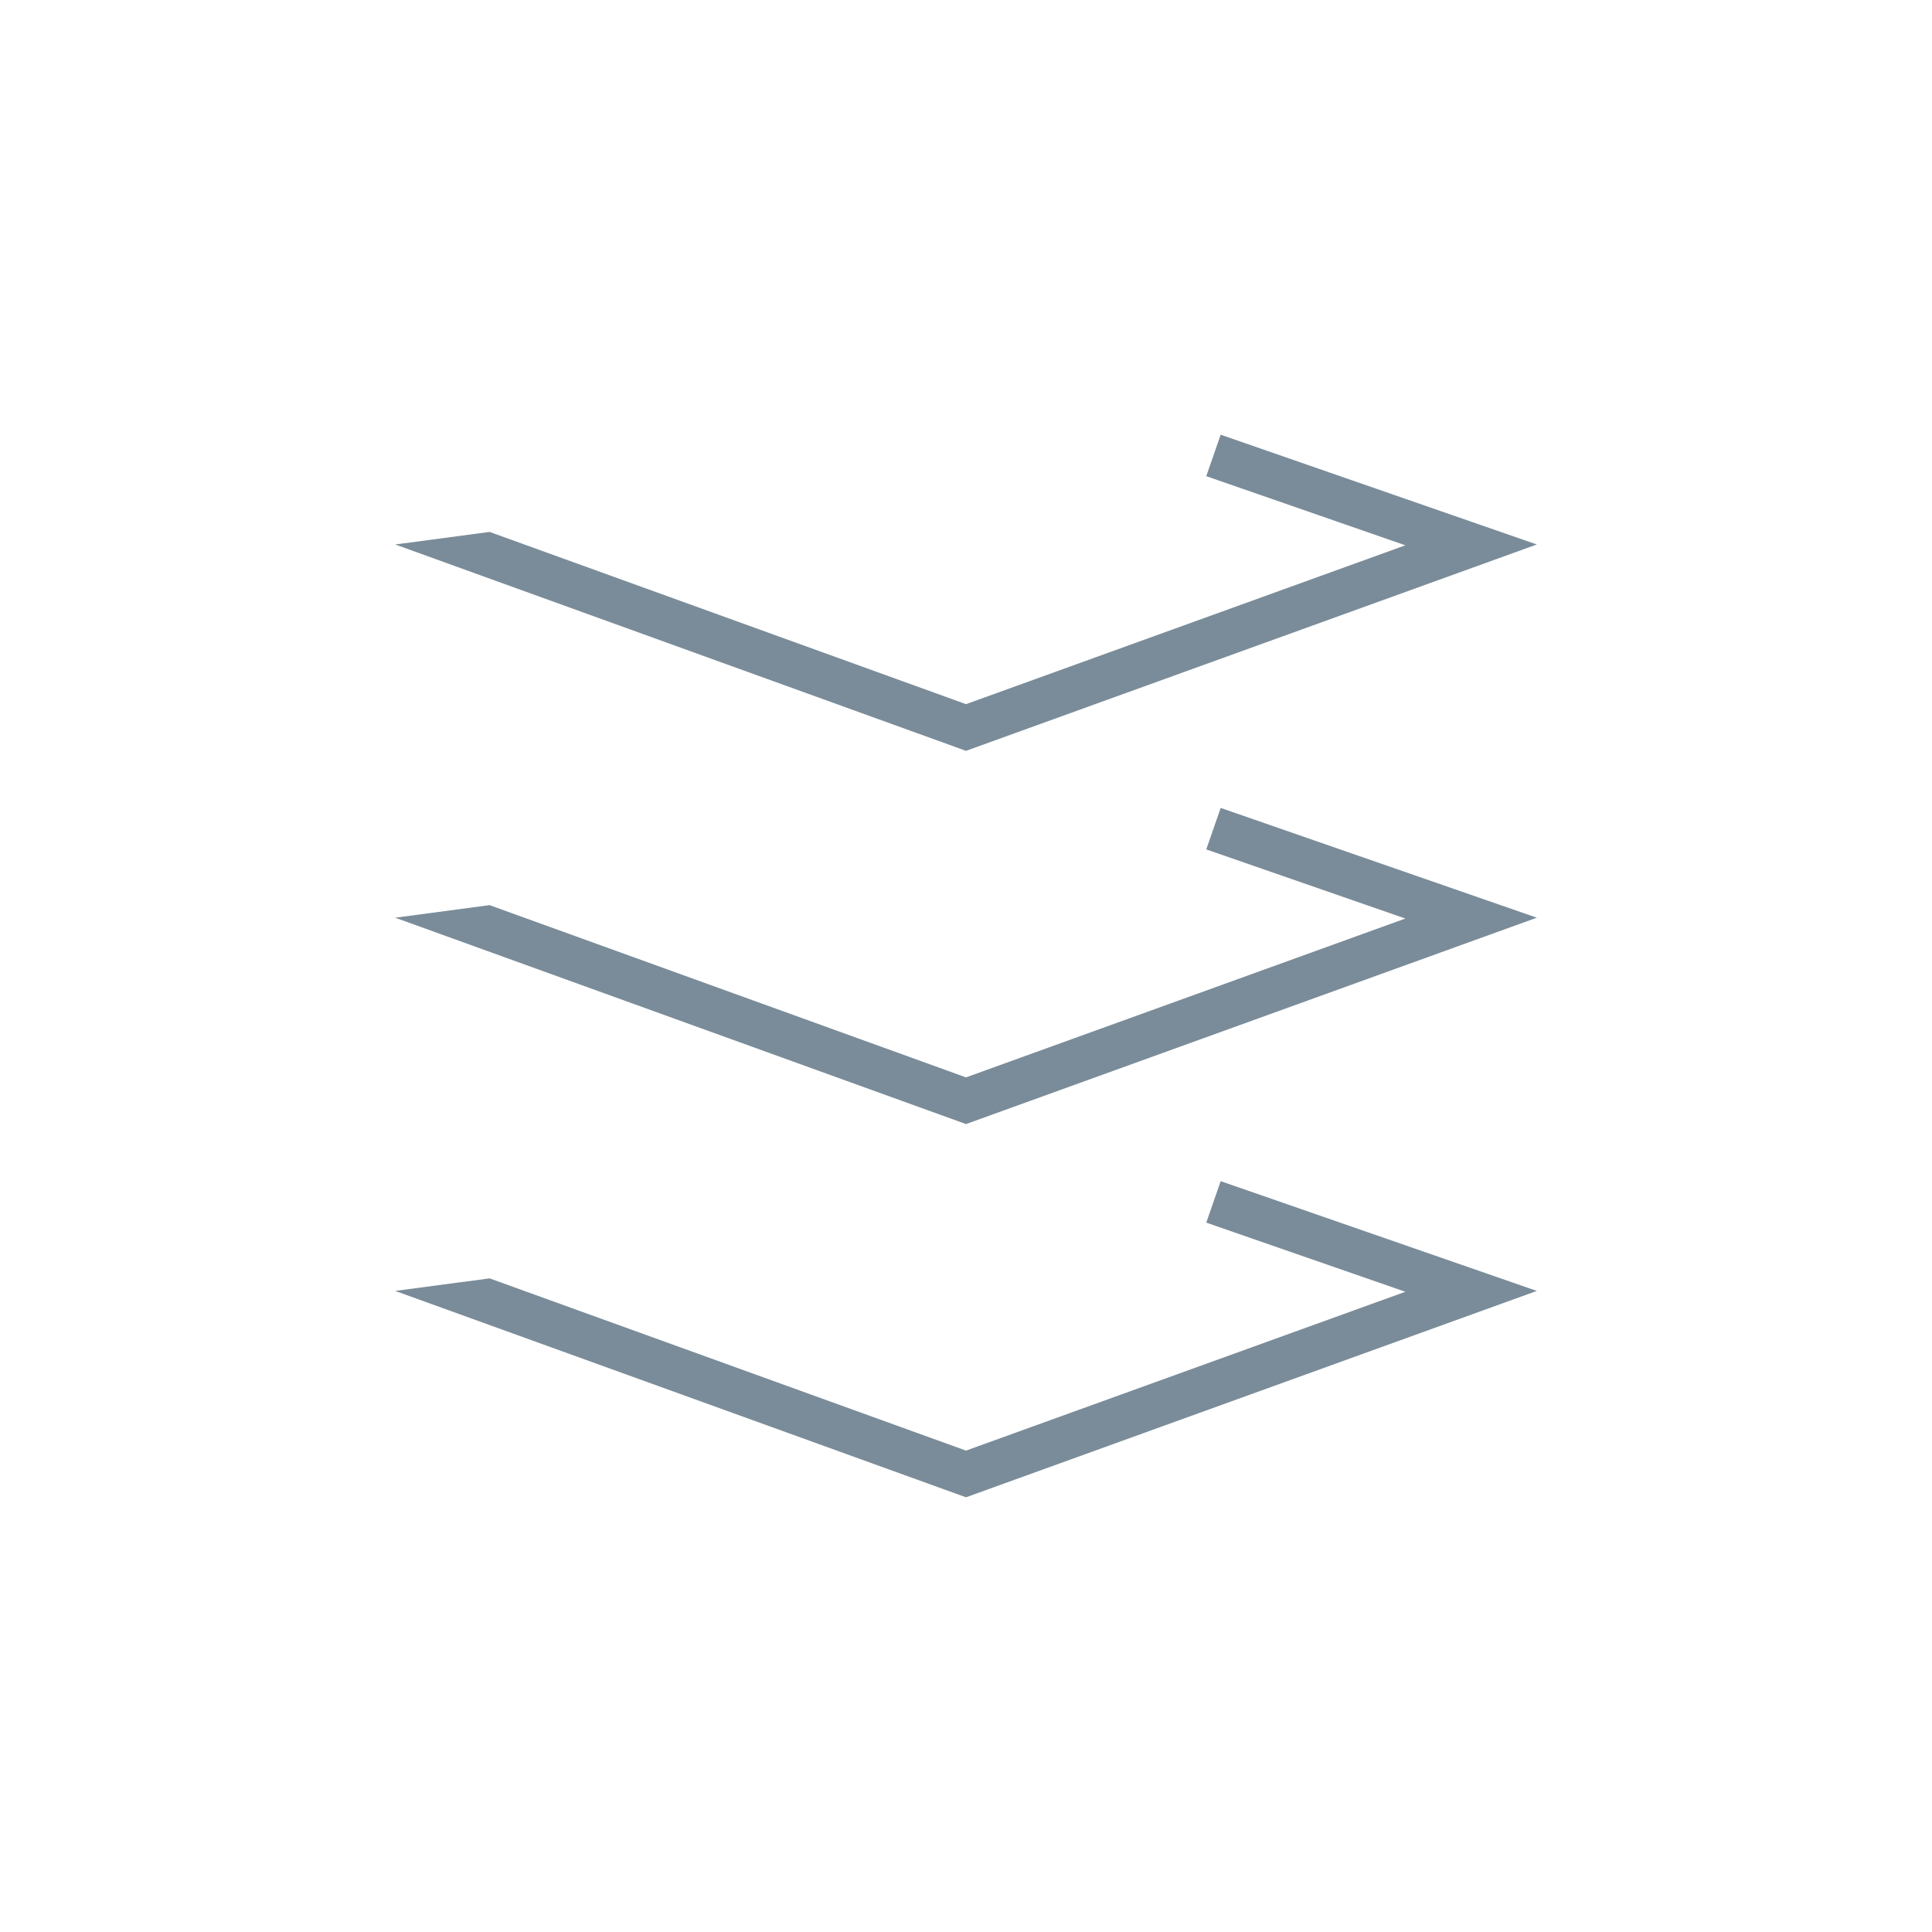 <?xml version="1.0" encoding="utf-8"?>
<!-- Generator: Adobe Illustrator 19.1.0, SVG Export Plug-In . SVG Version: 6.00 Build 0)  -->
<svg version="1.1" id="Layer_1" xmlns="http://www.w3.org/2000/svg" xmlns:xlink="http://www.w3.org/1999/xlink" x="0px" y="0px"
	 viewBox="0 0 44 44" style="enable-background:new 0 0 44 44;" xml:space="preserve">
<style type="text/css">
	.st0{fill:none;}
	.st1{clip-path:url(#SVGID_2_);fill:none;stroke:#7A8C99;stroke-width:2;stroke-linejoin:round;stroke-miterlimit:10;}
	.st2{clip-path:url(#SVGID_4_);fill:none;stroke:#7A8C99;stroke-width:2;stroke-linejoin:round;stroke-miterlimit:10;}
	.st3{clip-path:url(#SVGID_6_);fill:none;stroke:#7A8C99;stroke-width:2;stroke-linejoin:round;stroke-miterlimit:10;}
</style>
<rect x="0" y="0" class="st0" width="44" height="44"/>
<g>
	<g>
		<defs>
			<polyline id="SVGID_1_" points="27.8,9.9 35,12.4 22,17.1 9,12.4 			"/>
		</defs>
		<clipPath id="SVGID_2_">
			<use xlink:href="#SVGID_1_"  style="overflow:visible;"/>
		</clipPath>
		<polyline class="st1" points="27.8,9.9 35,12.4 22,17.1 9,12.4 		"/>
	</g>
	<g>
		<defs>
			<polyline id="SVGID_3_" points="27.8,18.4 35,20.9 22,25.6 9,20.9 			"/>
		</defs>
		<clipPath id="SVGID_4_">
			<use xlink:href="#SVGID_3_"  style="overflow:visible;"/>
		</clipPath>
		<polyline class="st2" points="27.8,18.4 35,20.9 22,25.6 9,20.9 		"/>
	</g>
	<g>
		<defs>
			<polyline id="SVGID_5_" points="27.8,26.9 35,29.4 22,34.1 9,29.4 			"/>
		</defs>
		<clipPath id="SVGID_6_">
			<use xlink:href="#SVGID_5_"  style="overflow:visible;"/>
		</clipPath>
		<polyline class="st3" points="27.8,26.9 35,29.4 22,34.1 9,29.4 		"/>
	</g>
</g>
</svg>
